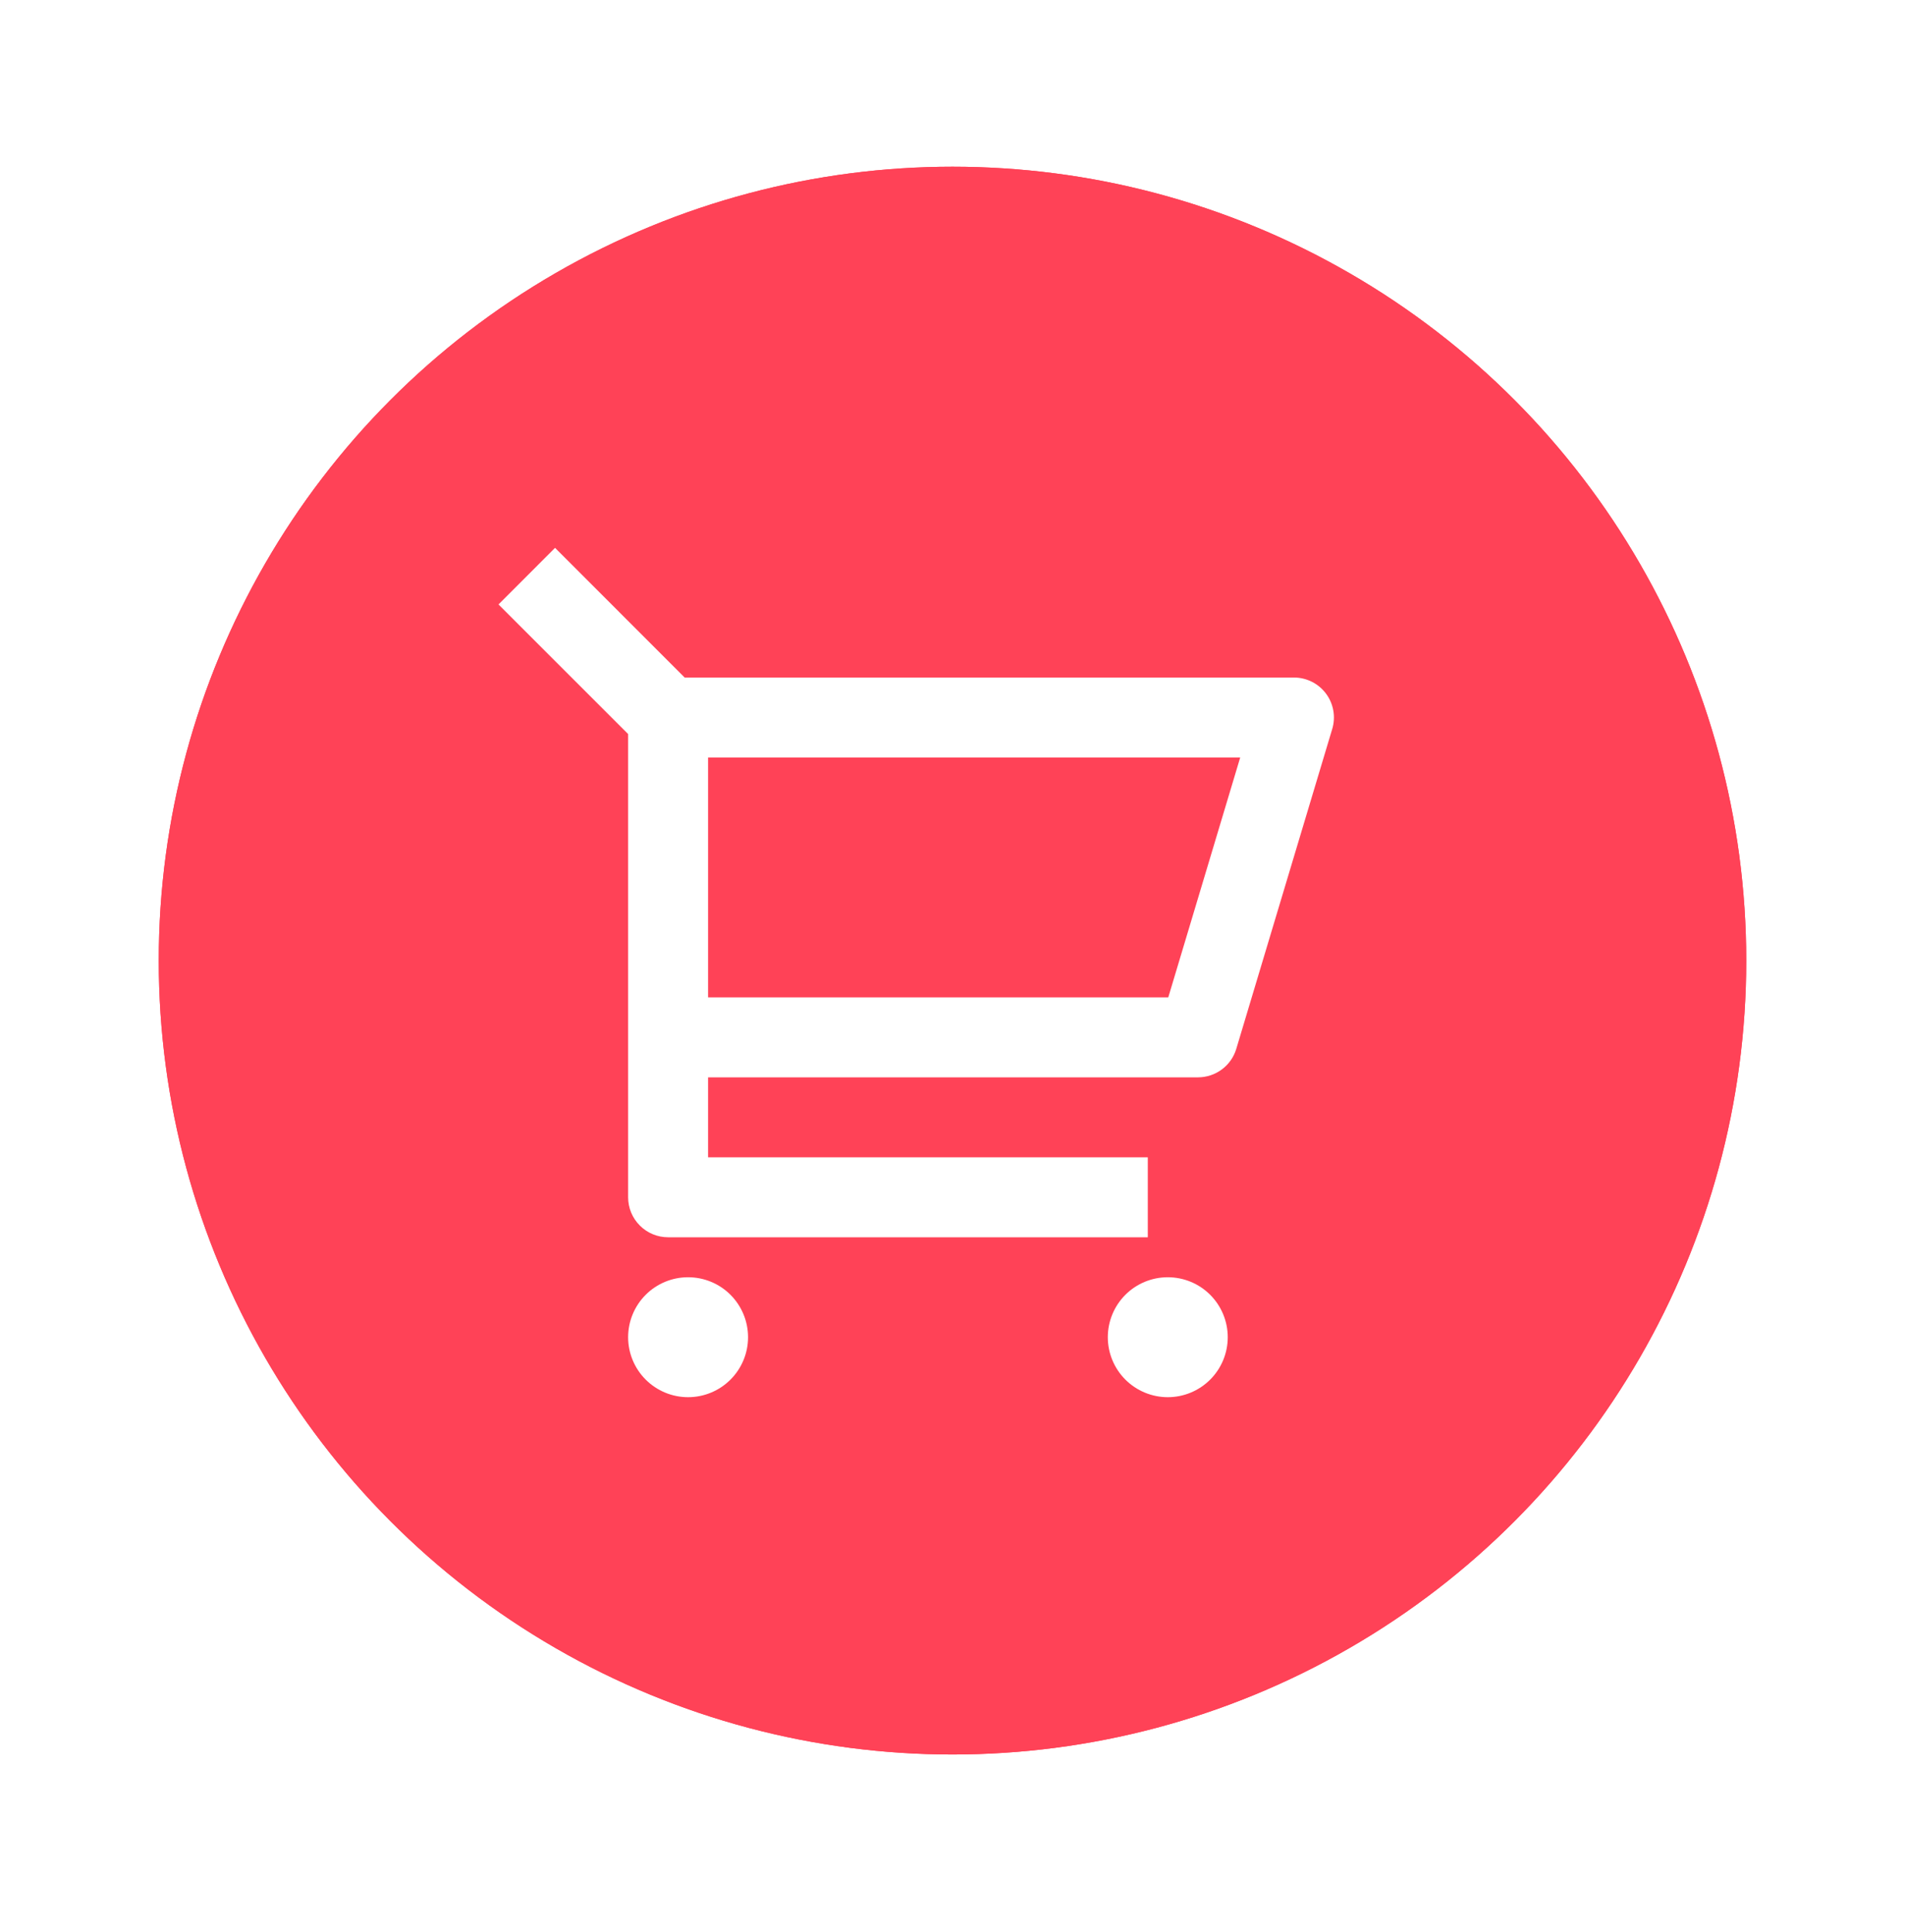 <svg width="72" height="73" viewBox="0 0 72 73" fill="none" xmlns="http://www.w3.org/2000/svg">
<g filter="url(#filter0_d_2632_36)">
<circle cx="36" cy="36" r="30" fill="#FF4257"/>
</g>
<g filter="url(#filter1_d_2632_36)">
<circle cx="36" cy="36" r="30" fill="#FF4257"/>
</g>
<g clip-path="url(#clip0_2632_36)">
<path d="M23.74 27.739L18.841 22.841L20.978 20.703L25.877 25.603H48.905C49.14 25.603 49.373 25.658 49.583 25.764C49.794 25.869 49.976 26.023 50.117 26.212C50.258 26.4 50.352 26.62 50.393 26.852C50.434 27.083 50.42 27.322 50.352 27.547L46.726 39.634C46.633 39.945 46.442 40.218 46.181 40.412C45.92 40.606 45.604 40.711 45.279 40.711H26.762V43.733H43.381V46.755H25.251C24.85 46.755 24.466 46.596 24.183 46.312C23.899 46.029 23.74 45.645 23.74 45.244V27.739ZM26.762 28.625V37.69H44.155L46.874 28.625H26.762ZM26.006 52.798C25.405 52.798 24.829 52.559 24.404 52.134C23.979 51.709 23.74 51.133 23.74 50.532C23.74 49.931 23.979 49.354 24.404 48.929C24.829 48.504 25.405 48.266 26.006 48.266C26.608 48.266 27.184 48.504 27.609 48.929C28.034 49.354 28.273 49.931 28.273 50.532C28.273 51.133 28.034 51.709 27.609 52.134C27.184 52.559 26.608 52.798 26.006 52.798ZM44.137 52.798C43.536 52.798 42.959 52.559 42.534 52.134C42.109 51.709 41.87 51.133 41.87 50.532C41.87 49.931 42.109 49.354 42.534 48.929C42.959 48.504 43.536 48.266 44.137 48.266C44.738 48.266 45.314 48.504 45.739 48.929C46.164 49.354 46.403 49.931 46.403 50.532C46.403 51.133 46.164 51.709 45.739 52.134C45.314 52.559 44.738 52.798 44.137 52.798Z" fill="white"/>
</g>
<defs>
<filter id="filter0_d_2632_36" x="0" y="0.3" width="72" height="72" filterUnits="userSpaceOnUse" color-interpolation-filters="sRGB">
<feFlood flood-opacity="0" result="BackgroundImageFix"/>
<feColorMatrix in="SourceAlpha" type="matrix" values="0 0 0 0 0 0 0 0 0 0 0 0 0 0 0 0 0 0 127 0" result="hardAlpha"/>
<feOffset dy="0.3"/>
<feGaussianBlur stdDeviation="3"/>
<feComposite in2="hardAlpha" operator="out"/>
<feColorMatrix type="matrix" values="0 0 0 0 0 0 0 0 0 0 0 0 0 0 0 0 0 0 0.2 0"/>
<feBlend mode="normal" in2="BackgroundImageFix" result="effect1_dropShadow_2632_36"/>
<feBlend mode="normal" in="SourceGraphic" in2="effect1_dropShadow_2632_36" result="shape"/>
</filter>
<filter id="filter1_d_2632_36" x="0" y="0.3" width="72" height="72" filterUnits="userSpaceOnUse" color-interpolation-filters="sRGB">
<feFlood flood-opacity="0" result="BackgroundImageFix"/>
<feColorMatrix in="SourceAlpha" type="matrix" values="0 0 0 0 0 0 0 0 0 0 0 0 0 0 0 0 0 0 127 0" result="hardAlpha"/>
<feOffset dy="0.3"/>
<feGaussianBlur stdDeviation="3"/>
<feComposite in2="hardAlpha" operator="out"/>
<feColorMatrix type="matrix" values="0 0 0 0 0 0 0 0 0 0 0 0 0 0 0 0 0 0 0.2 0"/>
<feBlend mode="normal" in2="BackgroundImageFix" result="effect1_dropShadow_2632_36"/>
<feBlend mode="normal" in="SourceGraphic" in2="effect1_dropShadow_2632_36" result="shape"/>
</filter>
<clipPath id="clip0_2632_36">
<rect width="36.26" height="36.26" fill="white" transform="translate(17.697 18.049)"/>
</clipPath>
</defs>
</svg>
